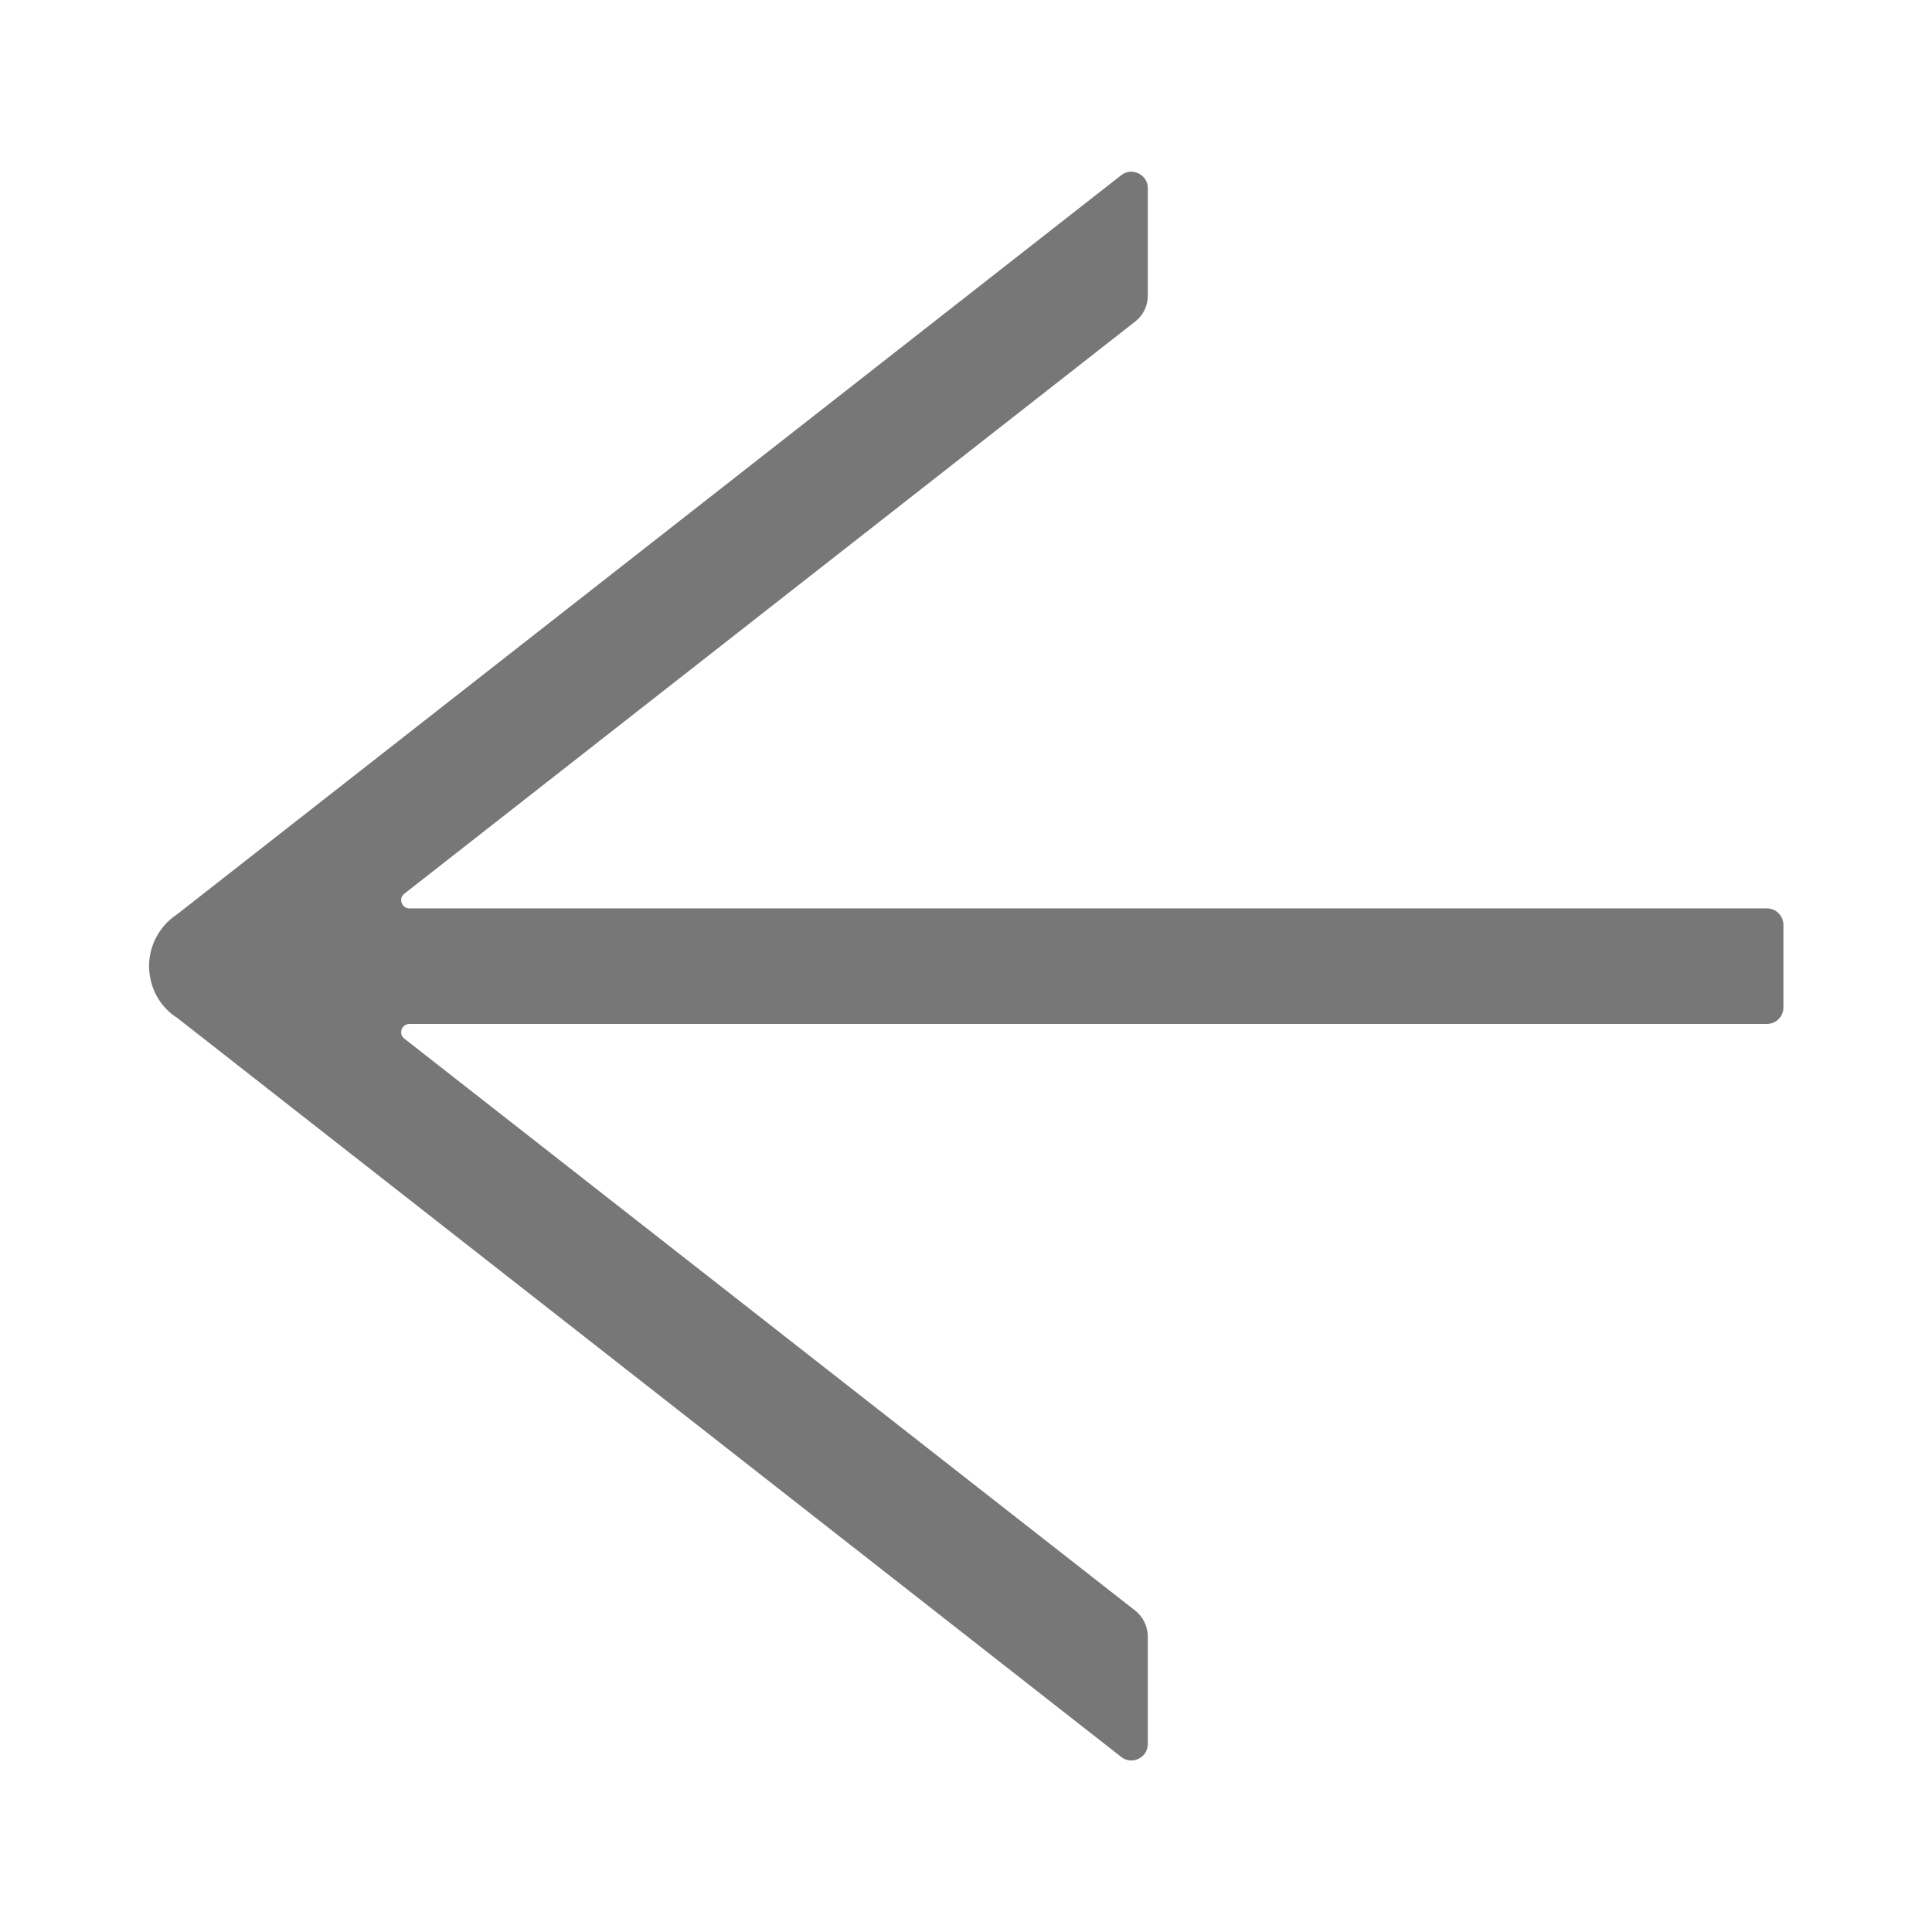 <?xml version="1.0" standalone="no"?><!DOCTYPE svg PUBLIC "-//W3C//DTD SVG 1.1//EN" "http://www.w3.org/Graphics/SVG/1.1/DTD/svg11.dtd"><svg t="1717723420046" class="icon" viewBox="0 0 1024 1024" version="1.1" xmlns="http://www.w3.org/2000/svg" p-id="7799" xmlns:xlink="http://www.w3.org/1999/xlink" width="200" height="200"><path d="M594.266 92.86L94.094 484.421c-11.485 7.437-17.61 21.547-14.11 35.547 2.079 8.422 7.22 15.312 14 19.578l500.282 391.672c5.687 4.484 14.109 0.437 14.109-6.89v-56.876c0-5.36-2.516-10.5-6.672-13.781L214.297 550.484c-3.281-2.515-1.422-7.765 2.734-7.765H936.5c4.813 0 8.75-3.938 8.75-8.75v-43.75c0-4.813-3.938-8.75-8.75-8.75H217.031c-4.156 0-6.015-5.25-2.734-7.766l387.406-303.297c4.266-3.281 6.672-8.422 6.672-13.781V99.75c0-7.219-8.422-11.375-14.11-6.89z" fill="#777777" p-id="7800"></path></svg>